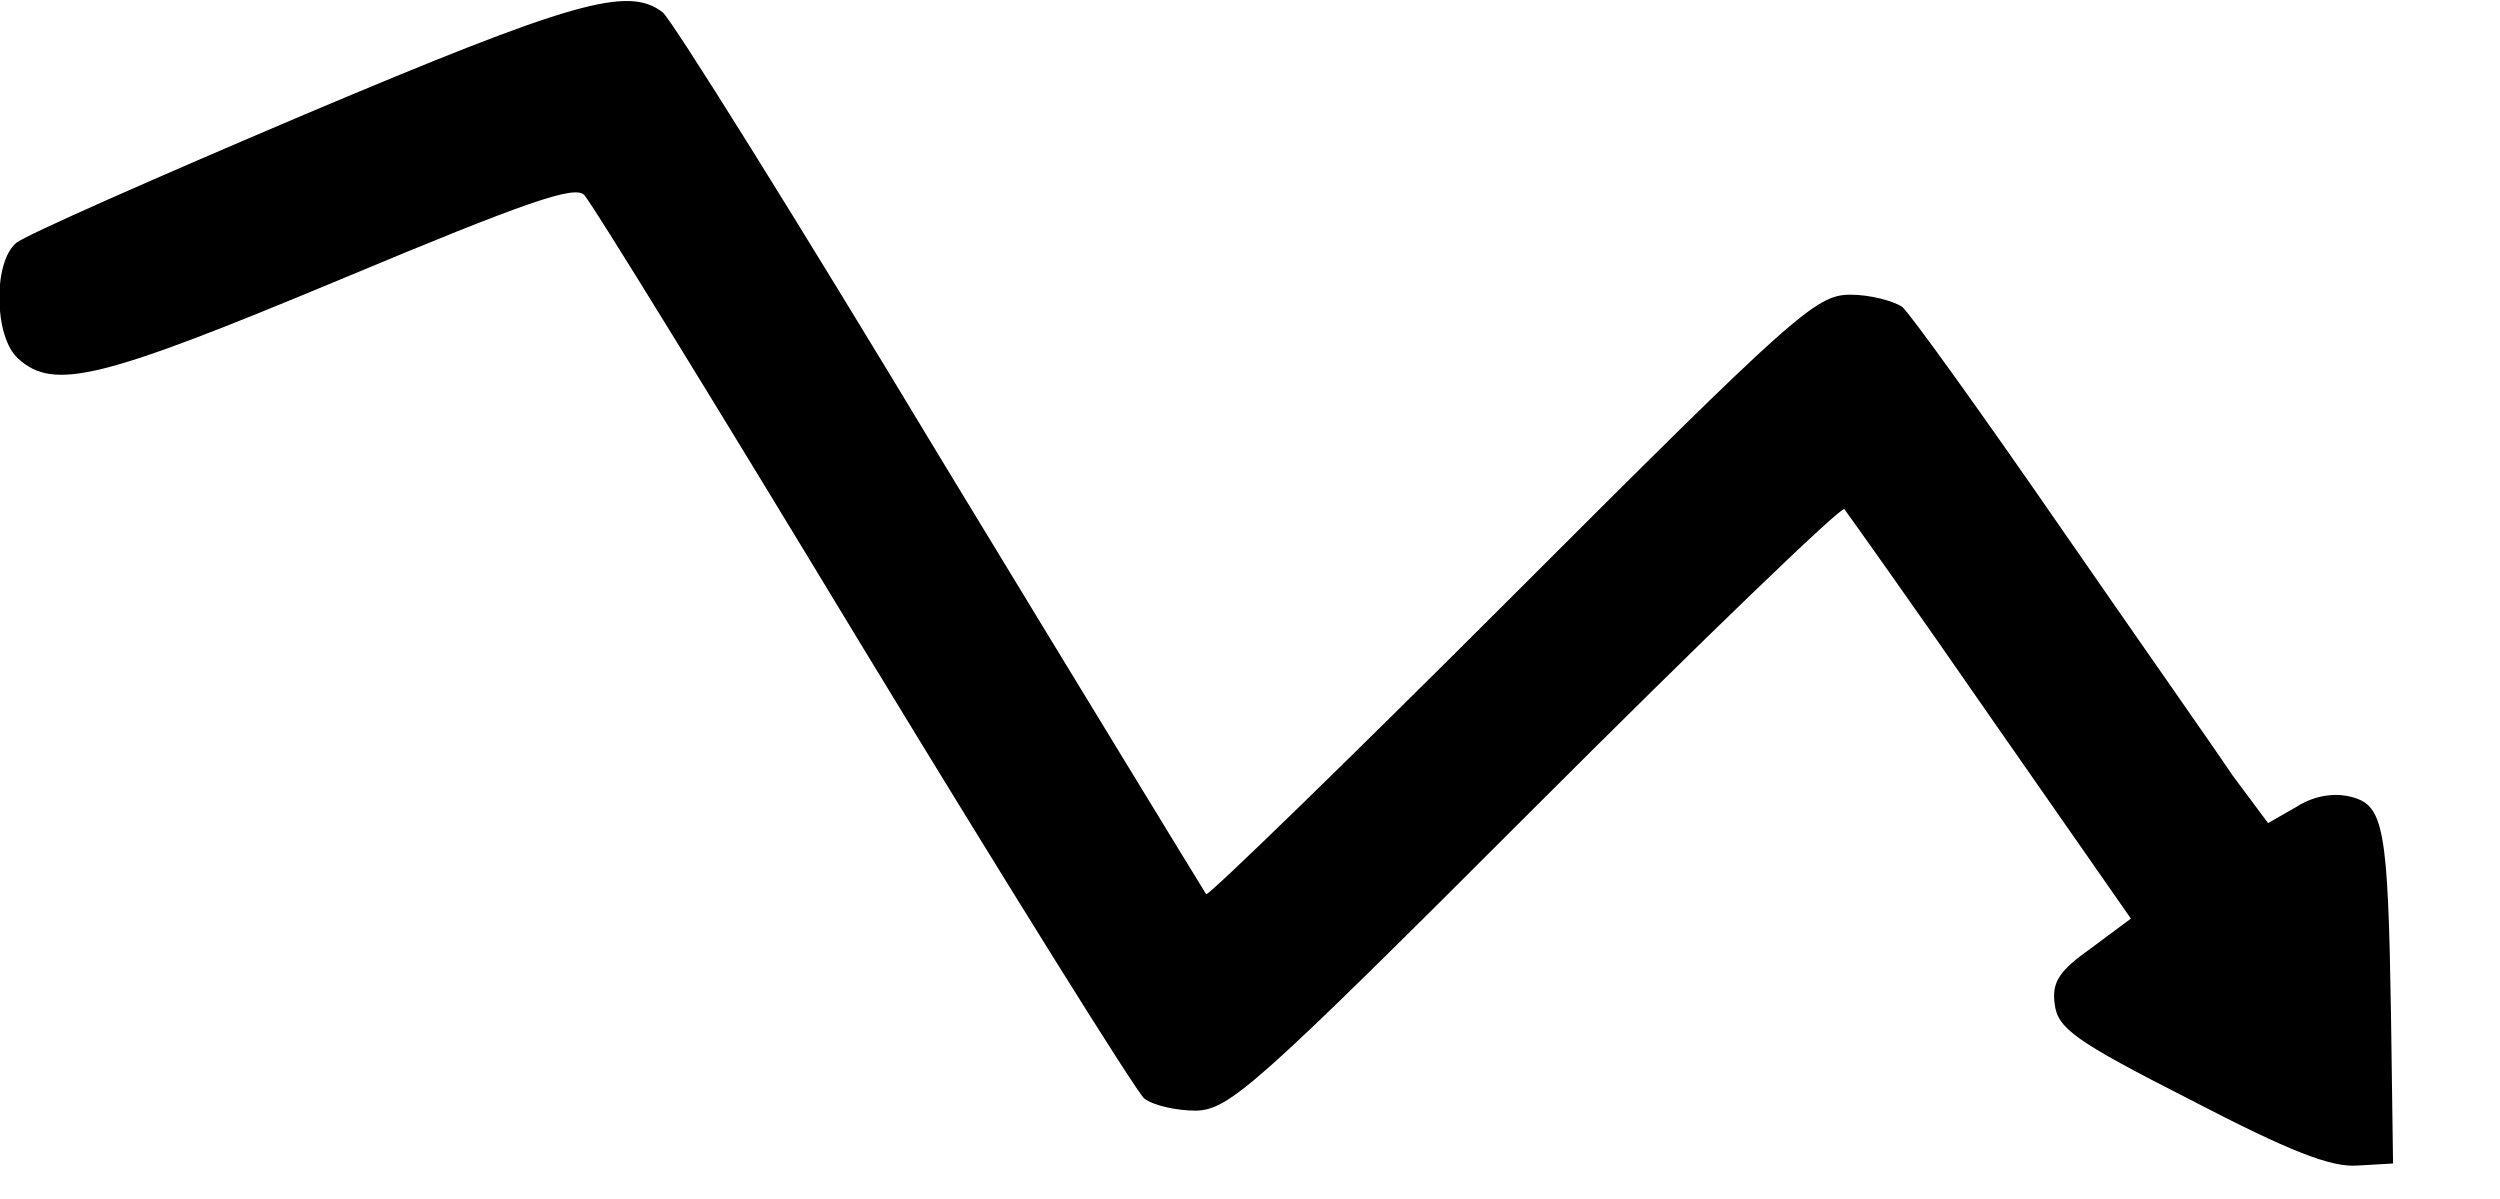<!-- Generated by IcoMoon.io -->
<svg version="1.1" xmlns="http://www.w3.org/2000/svg" width="2135" height="1024" viewBox="0 0 2135 1024">
<title></title>
<g id="icomoon-ignore">
</g>
<path fill="#000" d="M259.471 98.061c-126.698 53.803-236.908 102.4-245.586 109.342-19.959 16.488-19.092 80.705 1.736 98.929 30.373 27.769 71.159 17.356 275.092-67.688 159.675-66.82 200.461-80.705 208.271-72.027 6.075 6.075 112.814 179.634 237.776 386.169 124.963 205.668 233.437 379.227 240.38 385.302 7.81 6.075 27.769 10.414 44.258 10.414 28.637-0.868 51.2-20.827 289.844-259.471 142.319-142.319 261.207-256.868 263.81-254.264 2.603 3.471 59.010 82.441 124.963 177.898l119.756 171.824-33.844 25.166c-26.902 19.092-33.844 28.637-31.241 47.729 2.603 20.827 16.488 31.241 115.417 81.573 85.044 44.258 120.624 58.142 143.186 56.407l30.373-1.736-1.736-125.831c-2.603-162.278-6.075-180.502-34.712-187.444-13.885-3.471-31.241-0.868-45.993 8.678l-24.298 13.885-30.373-40.786c-15.62-23.431-83.308-119.756-149.261-215.214s-125.831-178.766-132.773-184.841c-7.81-5.207-27.769-10.414-44.258-10.414-29.505 0-47.729 16.488-288.976 257.736-141.451 141.451-259.471 256-261.207 254.264-1.736-2.603-104.136-170.088-227.363-373.153-122.359-203.064-229.098-374.020-236.908-380.095-29.505-22.563-76.366-9.546-306.332 87.647z"></path>
</svg>
